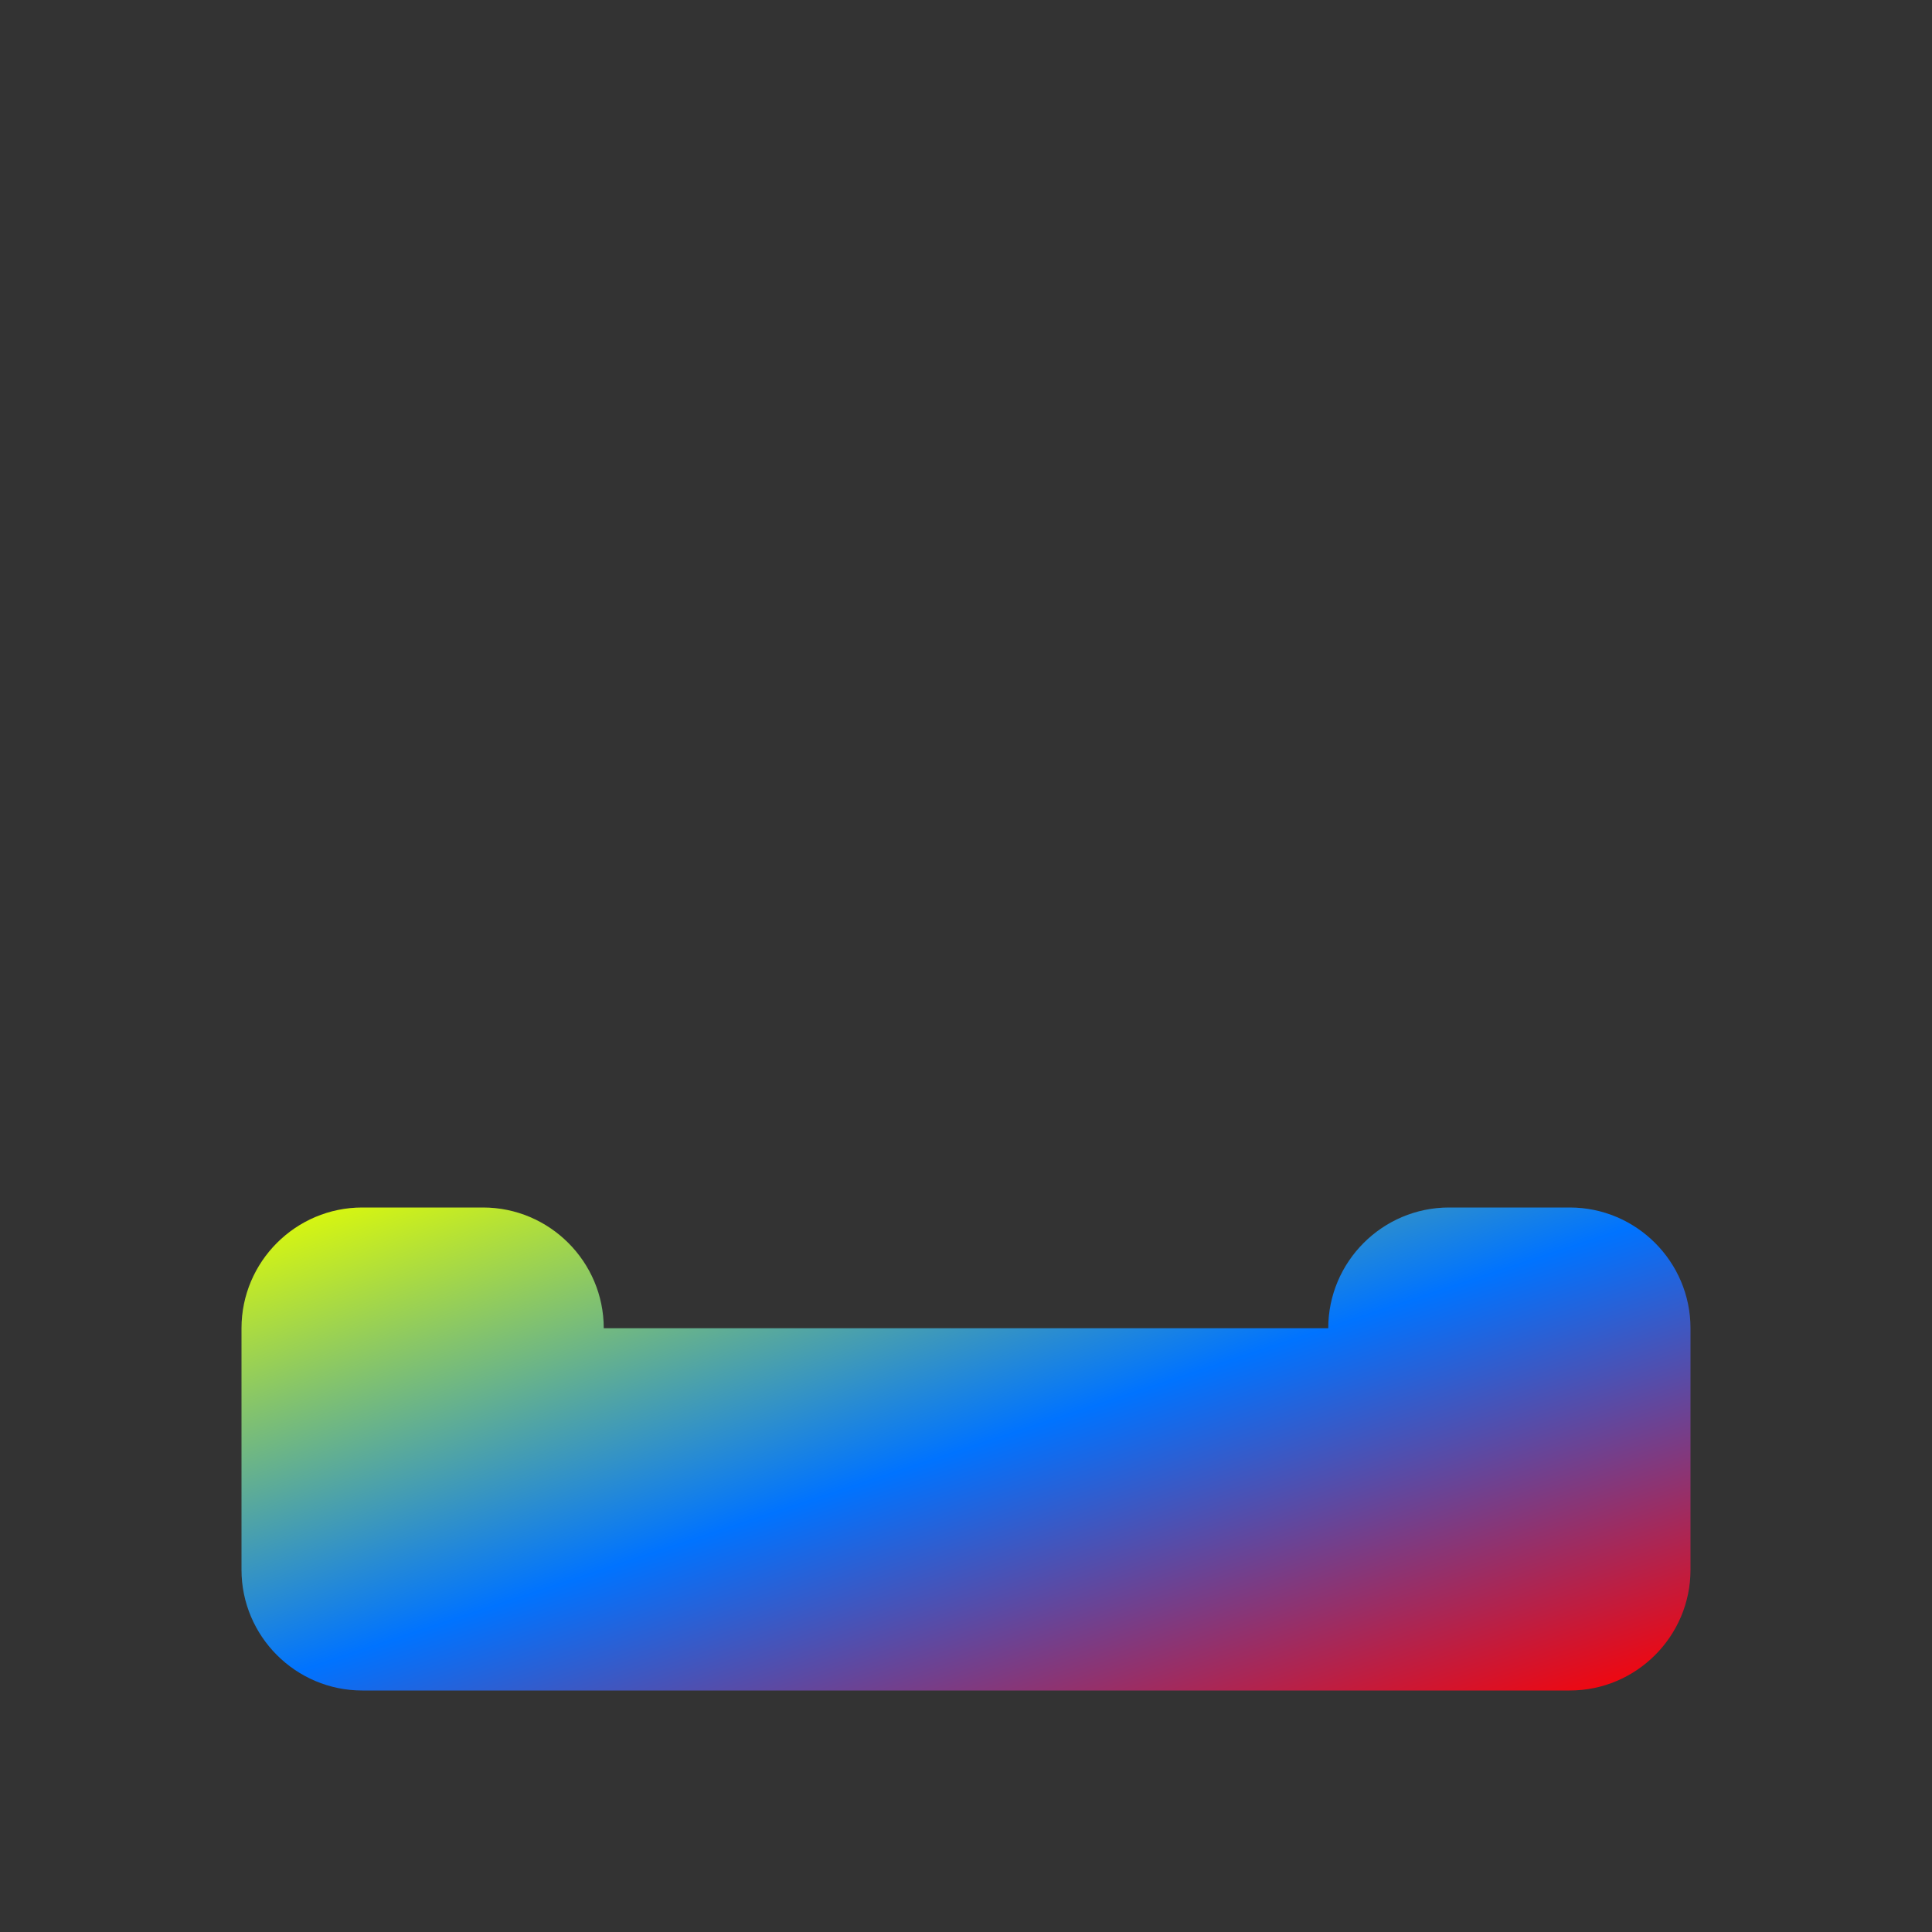 <svg xmlns="http://www.w3.org/2000/svg" xmlns:xlink="http://www.w3.org/1999/xlink" width="16" height="16" viewBox="0 0 16 16" version="1.1"><rect x="0" y="0" width="16" height="16" fill="#333333" stroke="none"/><defs><linearGradient id="linear0" x1="0%" x2="100%" y1="0%" y2="100%"><stop offset="0%" style="stop-color:#e5ff00; stop-opacity:1"/><stop offset="50%" style="stop-color:#0073ff; stop-opacity:1"/><stop offset="100%" style="stop-color:#ff0000; stop-opacity:1"/></linearGradient></defs><g id="surface1"><path style=" stroke:none;fill-rule:nonzero;fill:url(#linear0);fill-opacity:1;" d="M 3 10 C 2.449 10 2 10.449 2 11 L 2 13 C 2 13.551 2.449 14 3 14 L 13 14 C 13.551 14 14 13.551 14 13 L 14 11 C 14 10.449 13.551 10 13 10 L 12 10 C 11.449 10 11 10.449 11 11 L 5 11 C 5 10.449 4.551 10 4 10 Z M 3 10 "/></g></svg>
